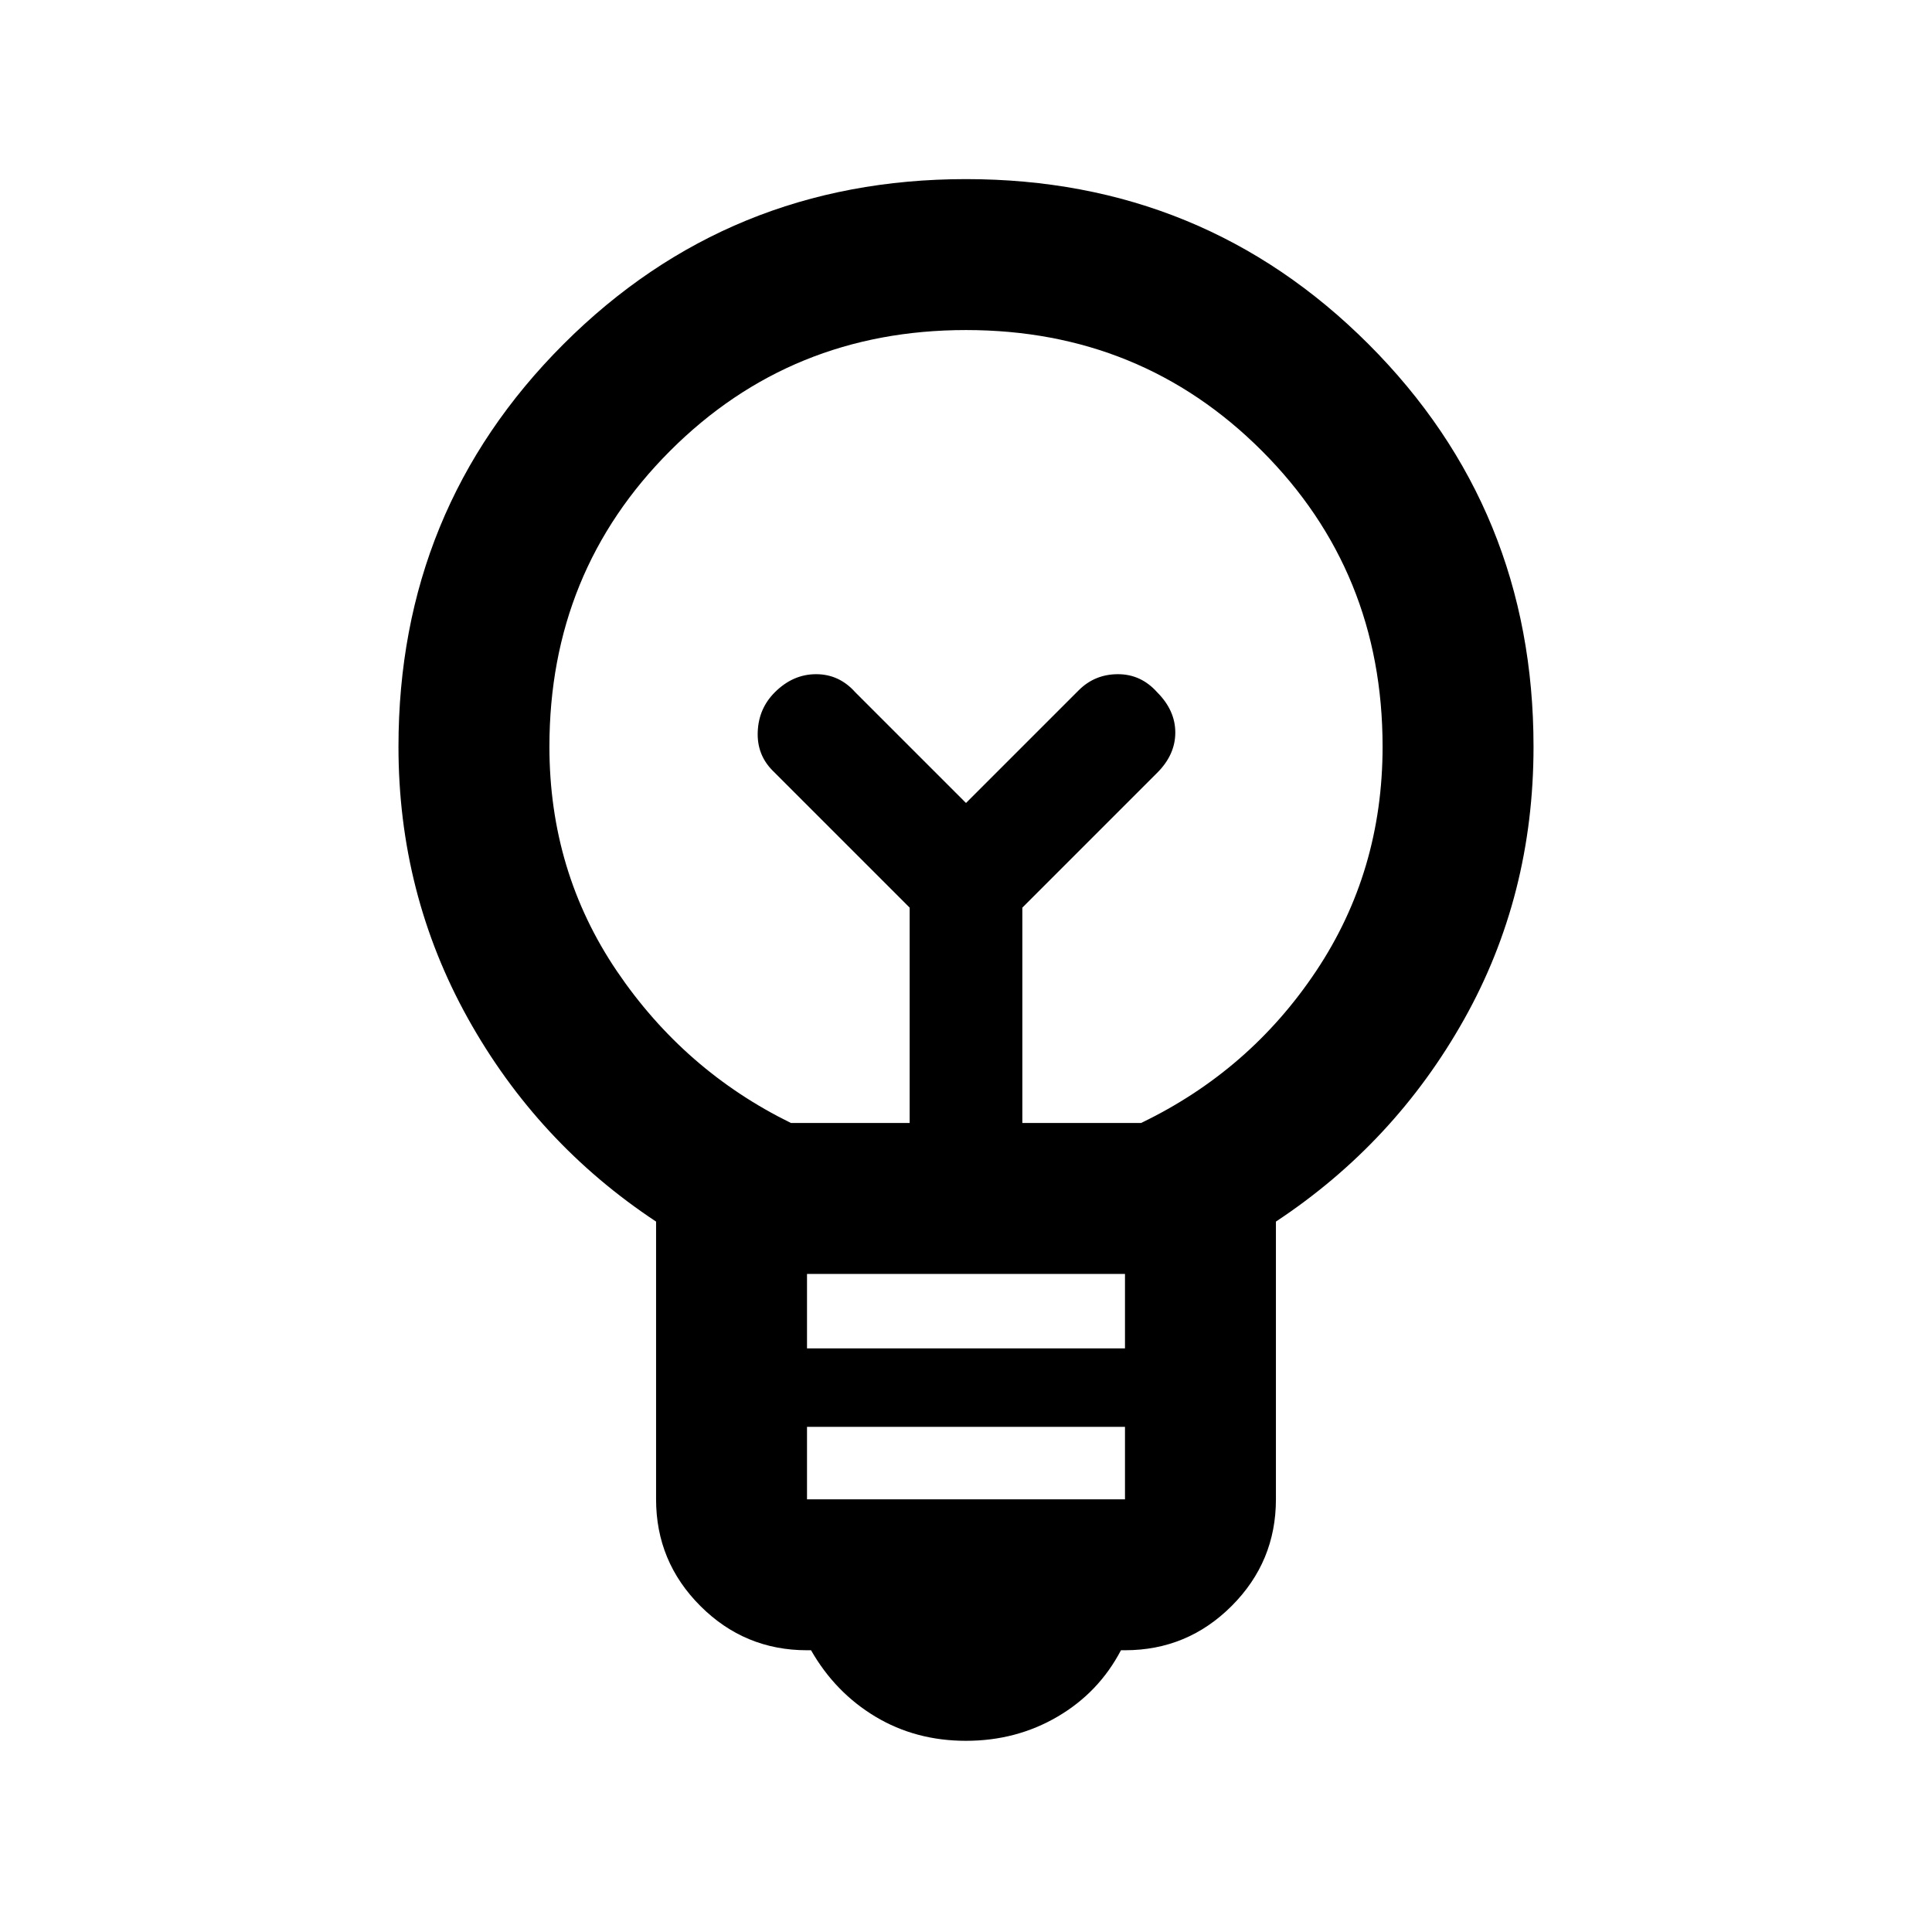 <svg xmlns="http://www.w3.org/2000/svg" height="24" width="24"><path d="M12 21.625q-.625 0-1.125-.3t-.8-.825h-.05q-.775 0-1.325-.55-.55-.55-.55-1.325v-3.45Q6.675 14.2 5.812 12.65 4.95 11.1 4.95 9.275q0-2.95 2.05-5t5-2.05q2.95 0 5 2.05t2.05 5q0 1.85-.862 3.387-.863 1.538-2.338 2.513v3.45q0 .775-.55 1.325-.55.55-1.325.55h-.05q-.275.525-.788.825-.512.3-1.137.3Zm-1.975-3h3.95v-.9h-3.95Zm0-1.875h3.95v-.925h-3.95Zm-.2-2.8H11.3v-2.675l-1.7-1.7q-.2-.2-.187-.488.012-.287.212-.487.225-.225.513-.225.287 0 .487.225L12 9.975l1.4-1.4q.2-.2.488-.2.287 0 .487.225.225.225.225.5t-.225.5L12.7 11.275v2.675h1.475q1.35-.65 2.175-1.888.825-1.237.825-2.787 0-2.175-1.5-3.675T12 4.1q-2.175 0-3.675 1.5t-1.5 3.675q0 1.55.837 2.787Q8.5 13.3 9.825 13.95ZM12 9.975Zm0-.95Z"/></svg>